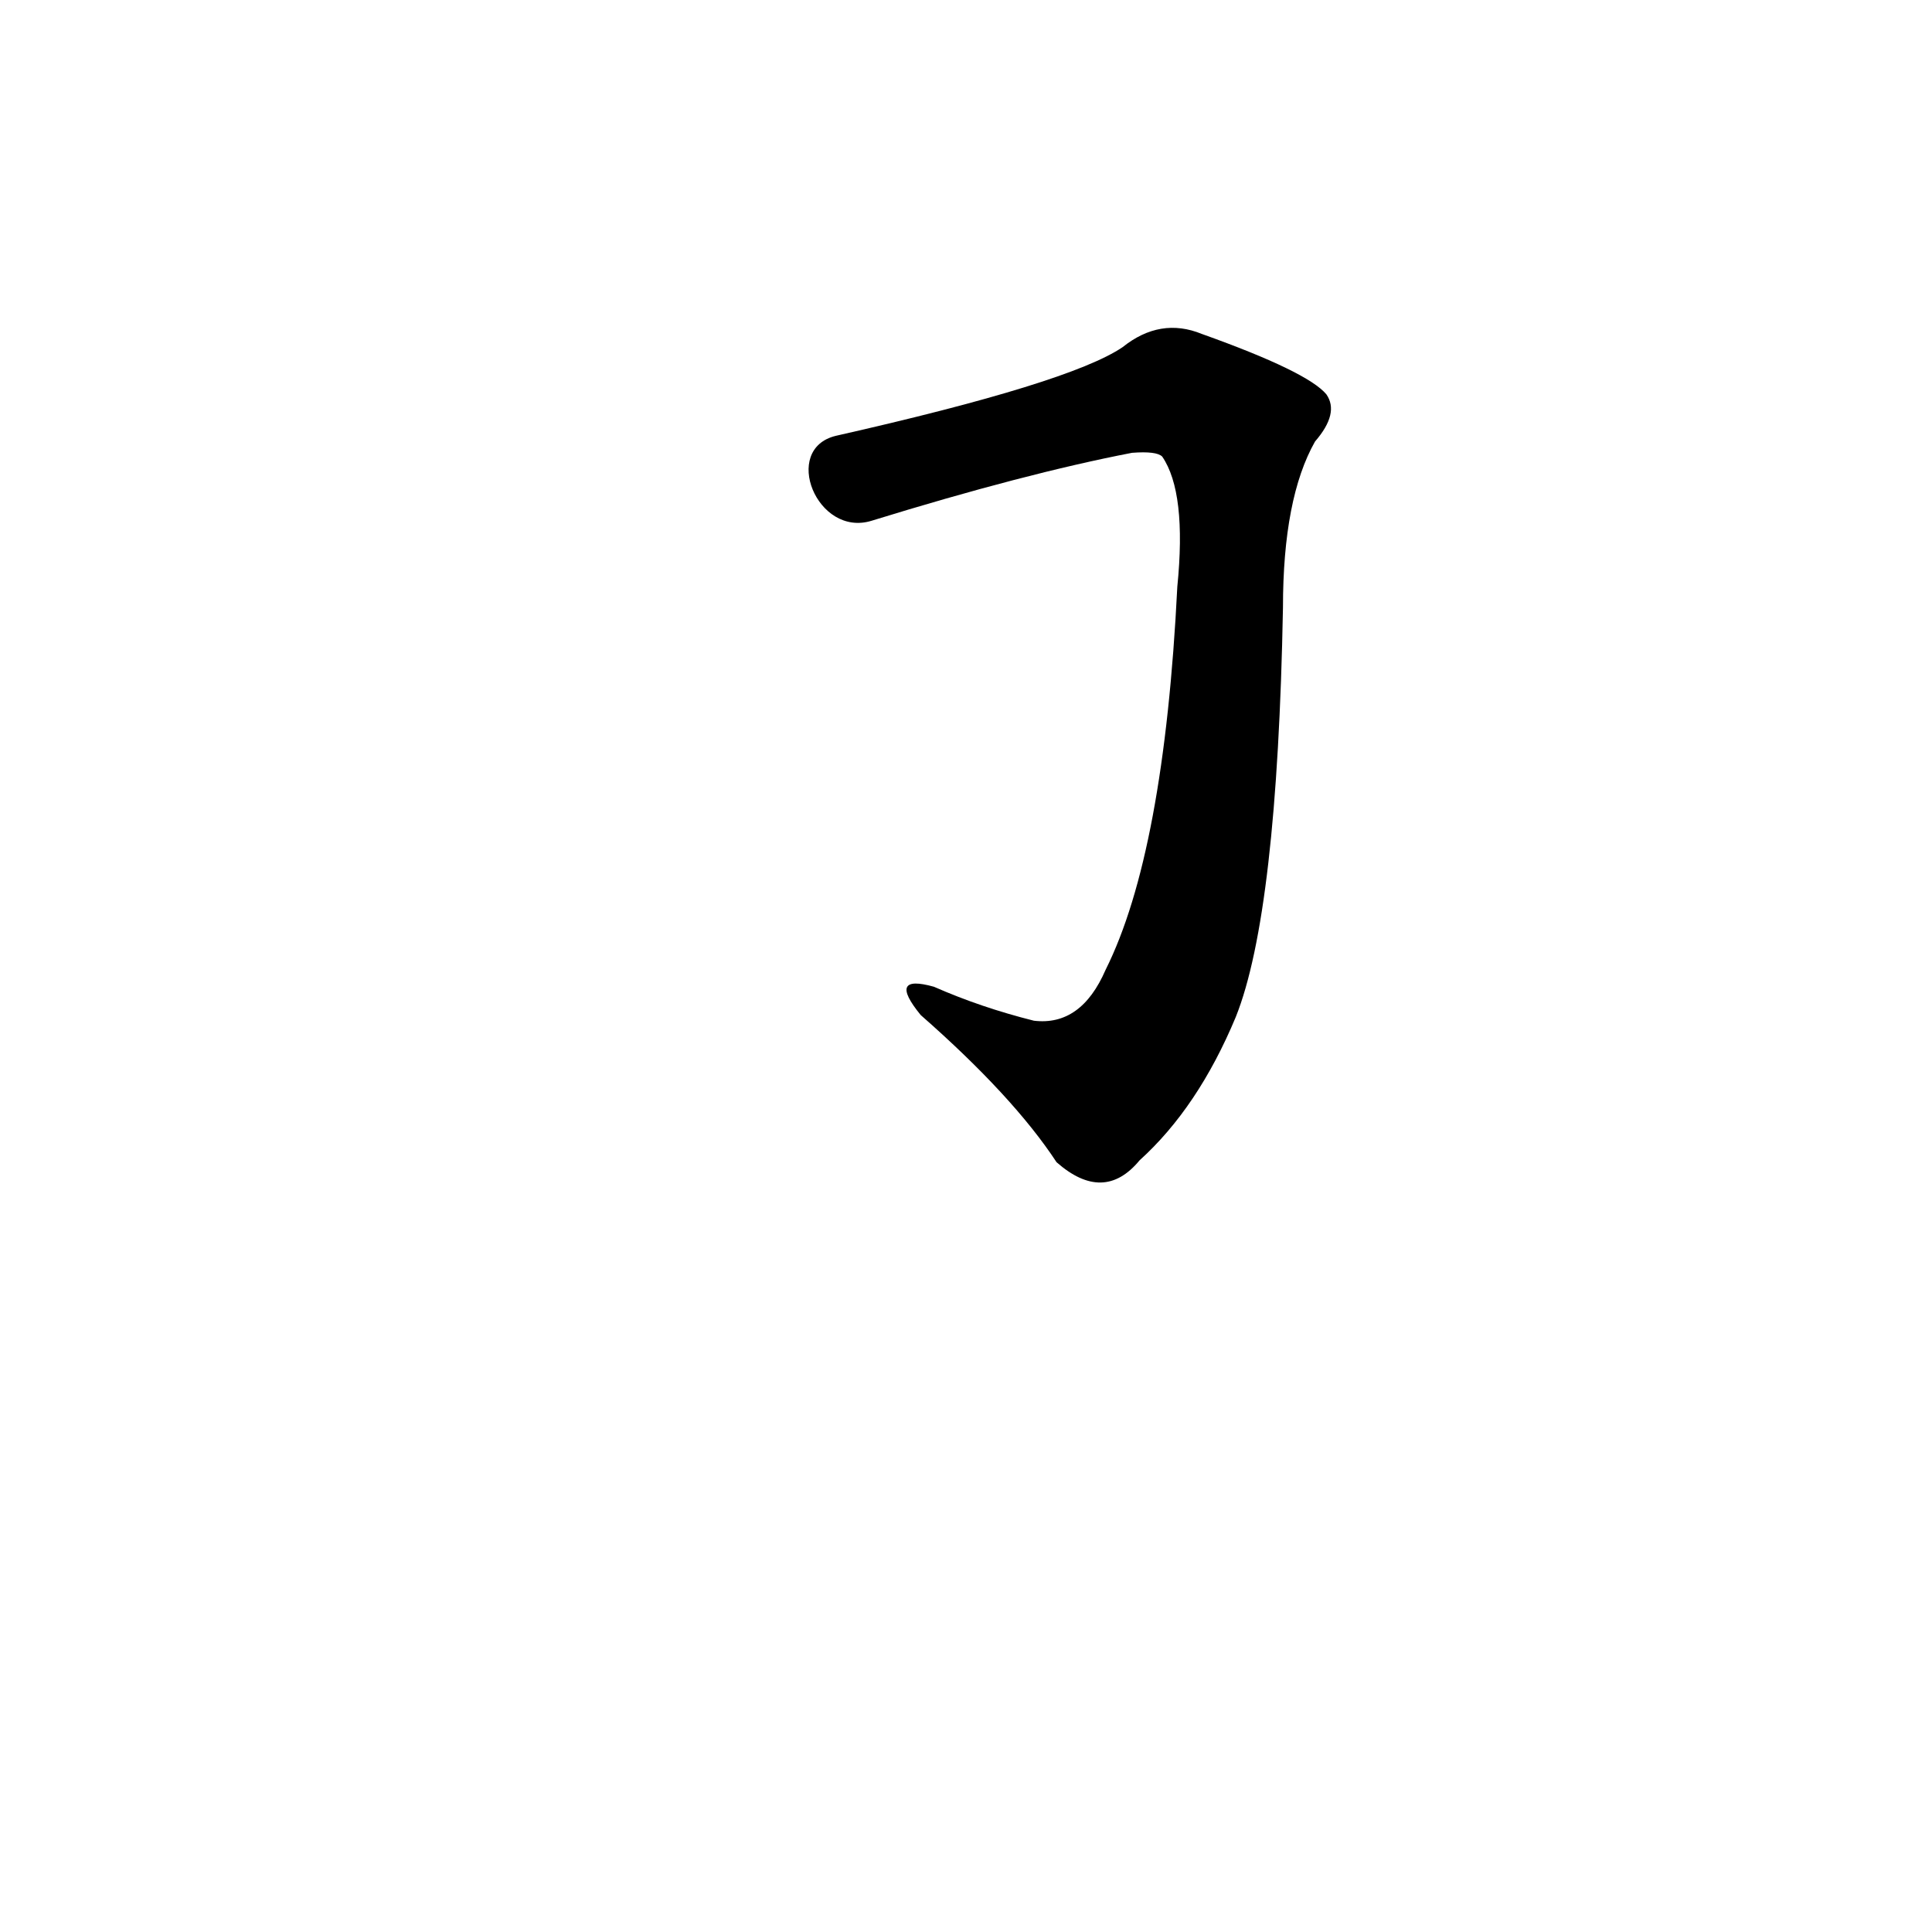 <?xml version='1.0' encoding='utf-8'?>
<svg xmlns="http://www.w3.org/2000/svg" version="1.1" viewBox="0 0 1024 1024"><g transform="scale(1, -1) translate(0, -900)"><path d="M 462 624 Q 543 649 600 660 Q 613 661 616 658 Q 629 639 624 589 Q 617 448 586 386 Q 573 356 548 359 Q 520 366 495 377 Q 470 384 488 362 Q 537 319 560 284 Q 585 262 604 285 Q 635 313 655 361 Q 677 416 680 578 Q 680 636 697 666 Q 710 681 703 691 Q 693 703 637 723 Q 615 732 595 716 Q 567 697 443 669 C 414 662 433 615 462 624 Z" fill="black" /></g></svg>
